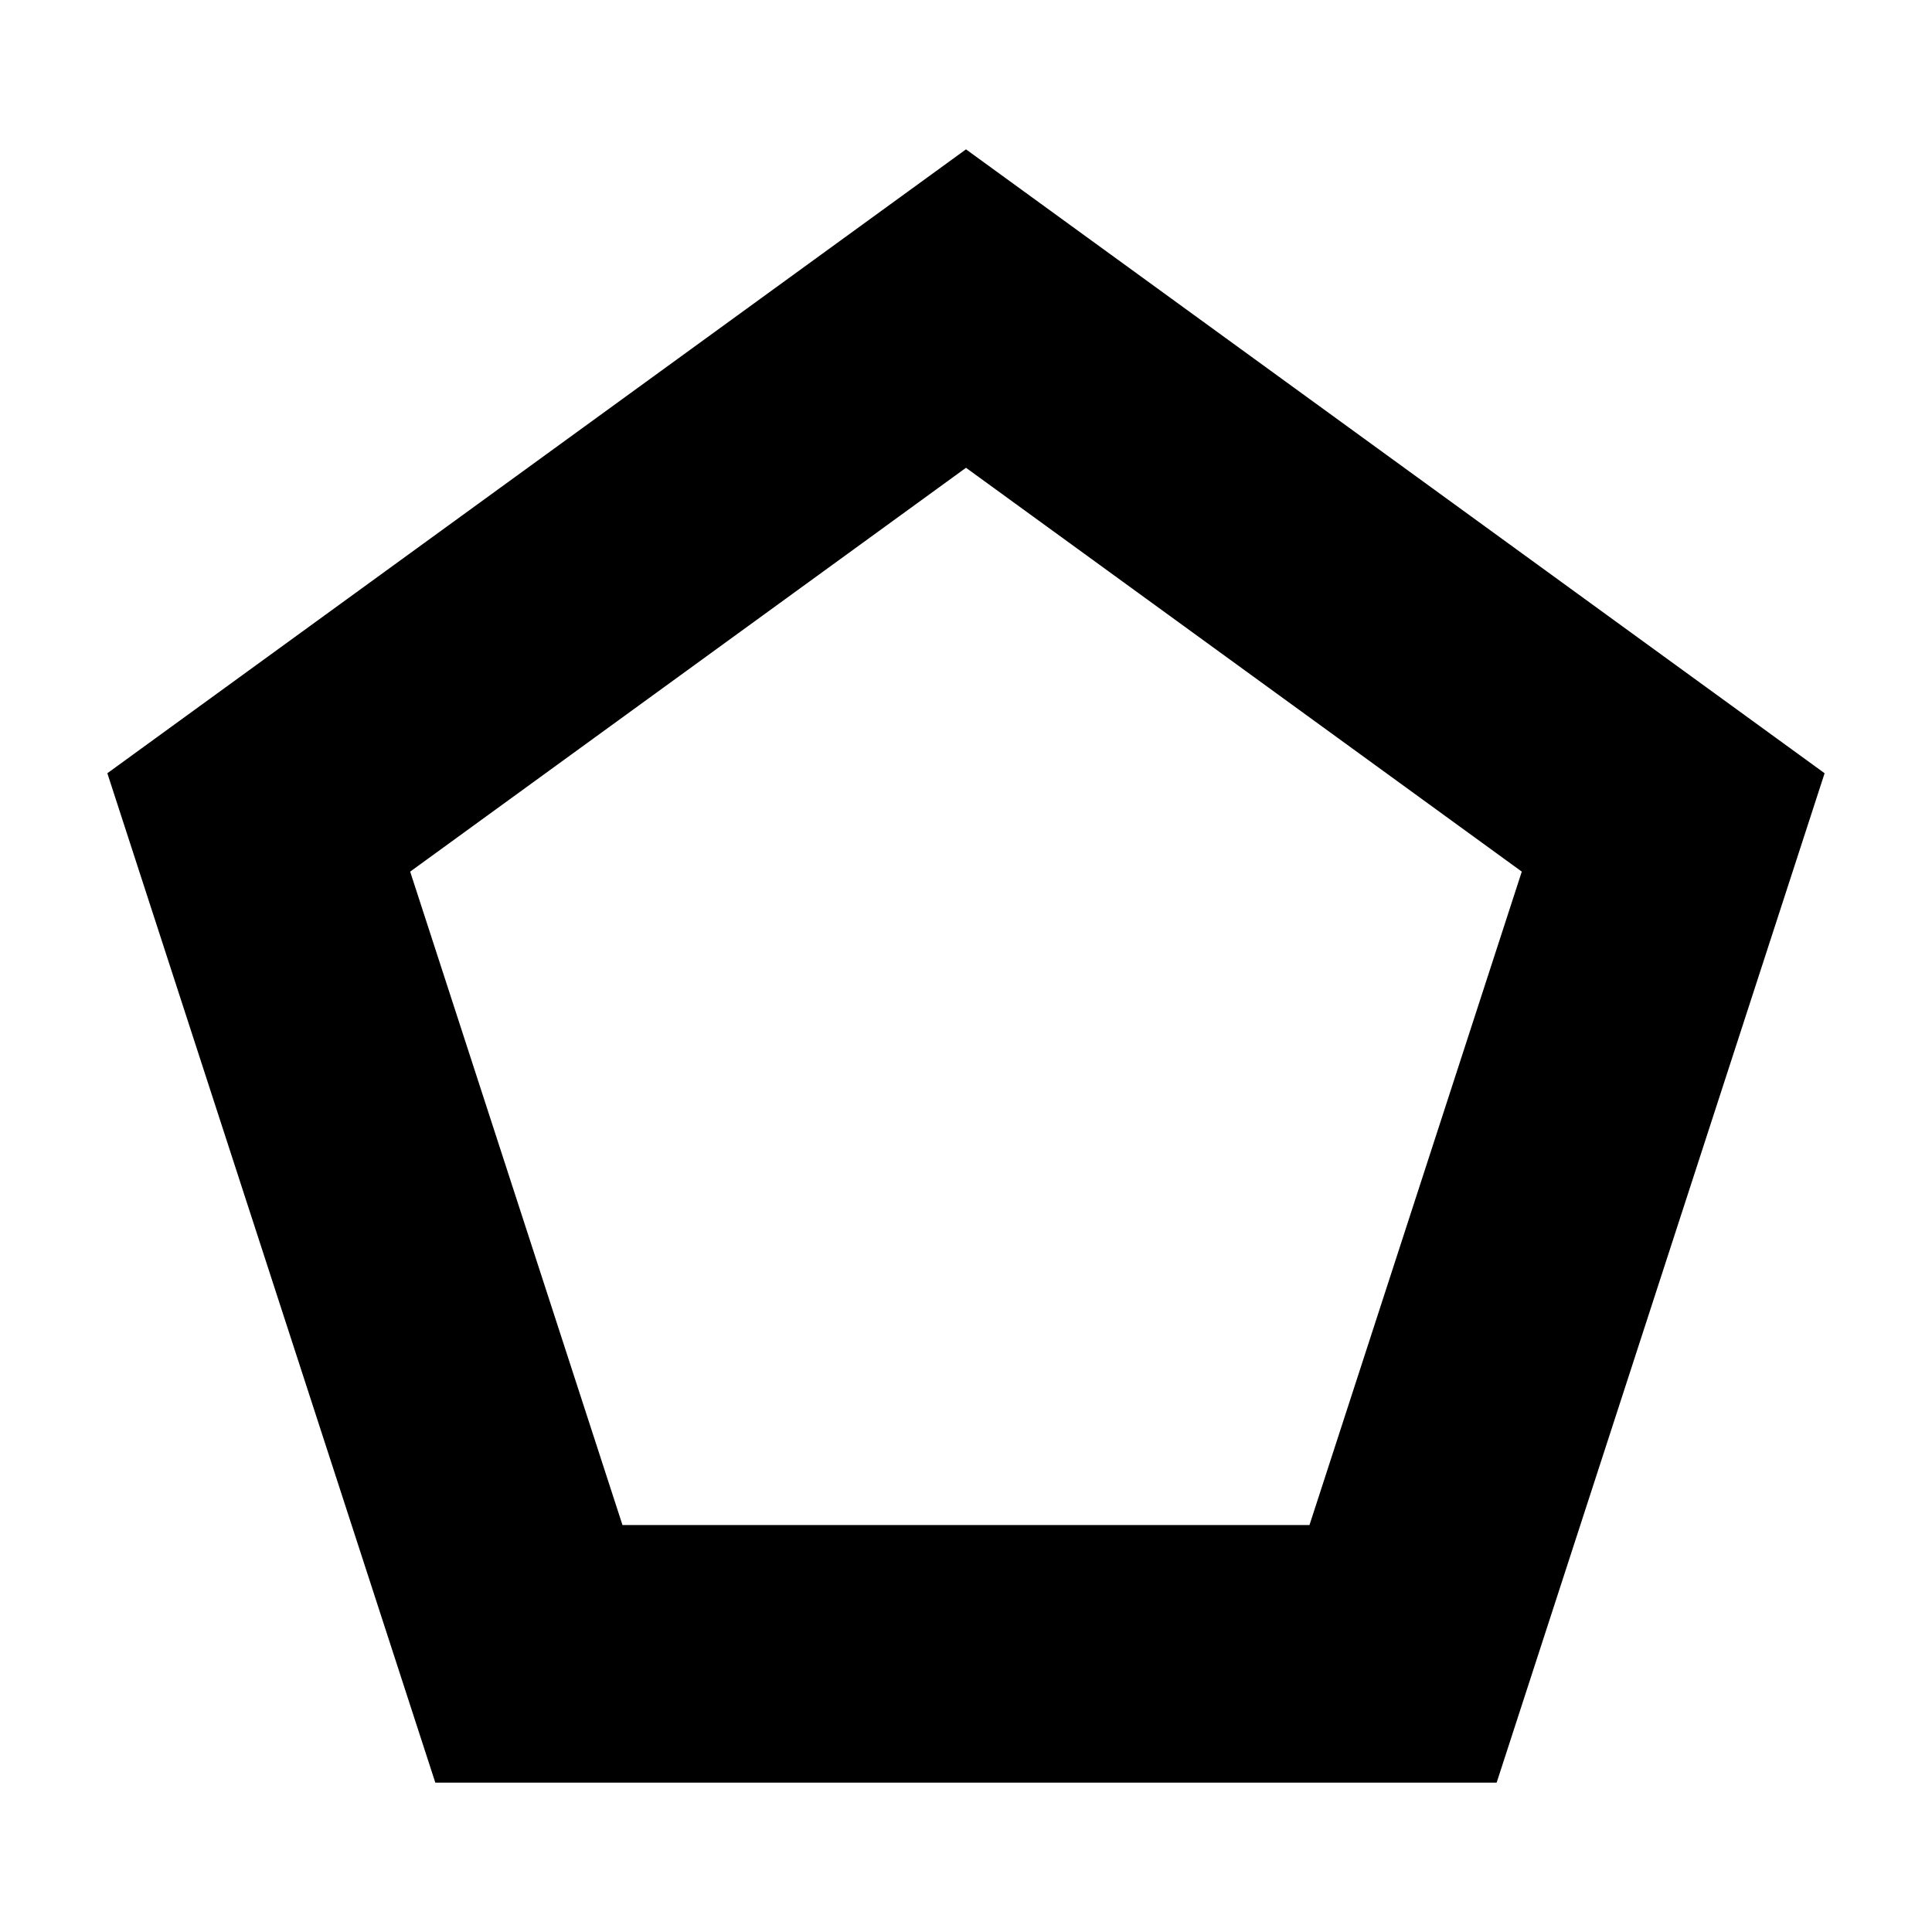 <svg xmlns="http://www.w3.org/2000/svg" width="45" height="45"><path fill="none" stroke="#000" stroke-linecap="square" stroke-miterlimit="10" stroke-width="6" d="M22.5 7.187 6.027 19.156l6.292 19.365H32.68l6.292-19.365z" color="#000" style="isolation:auto;mix-blend-mode:normal"/></svg>